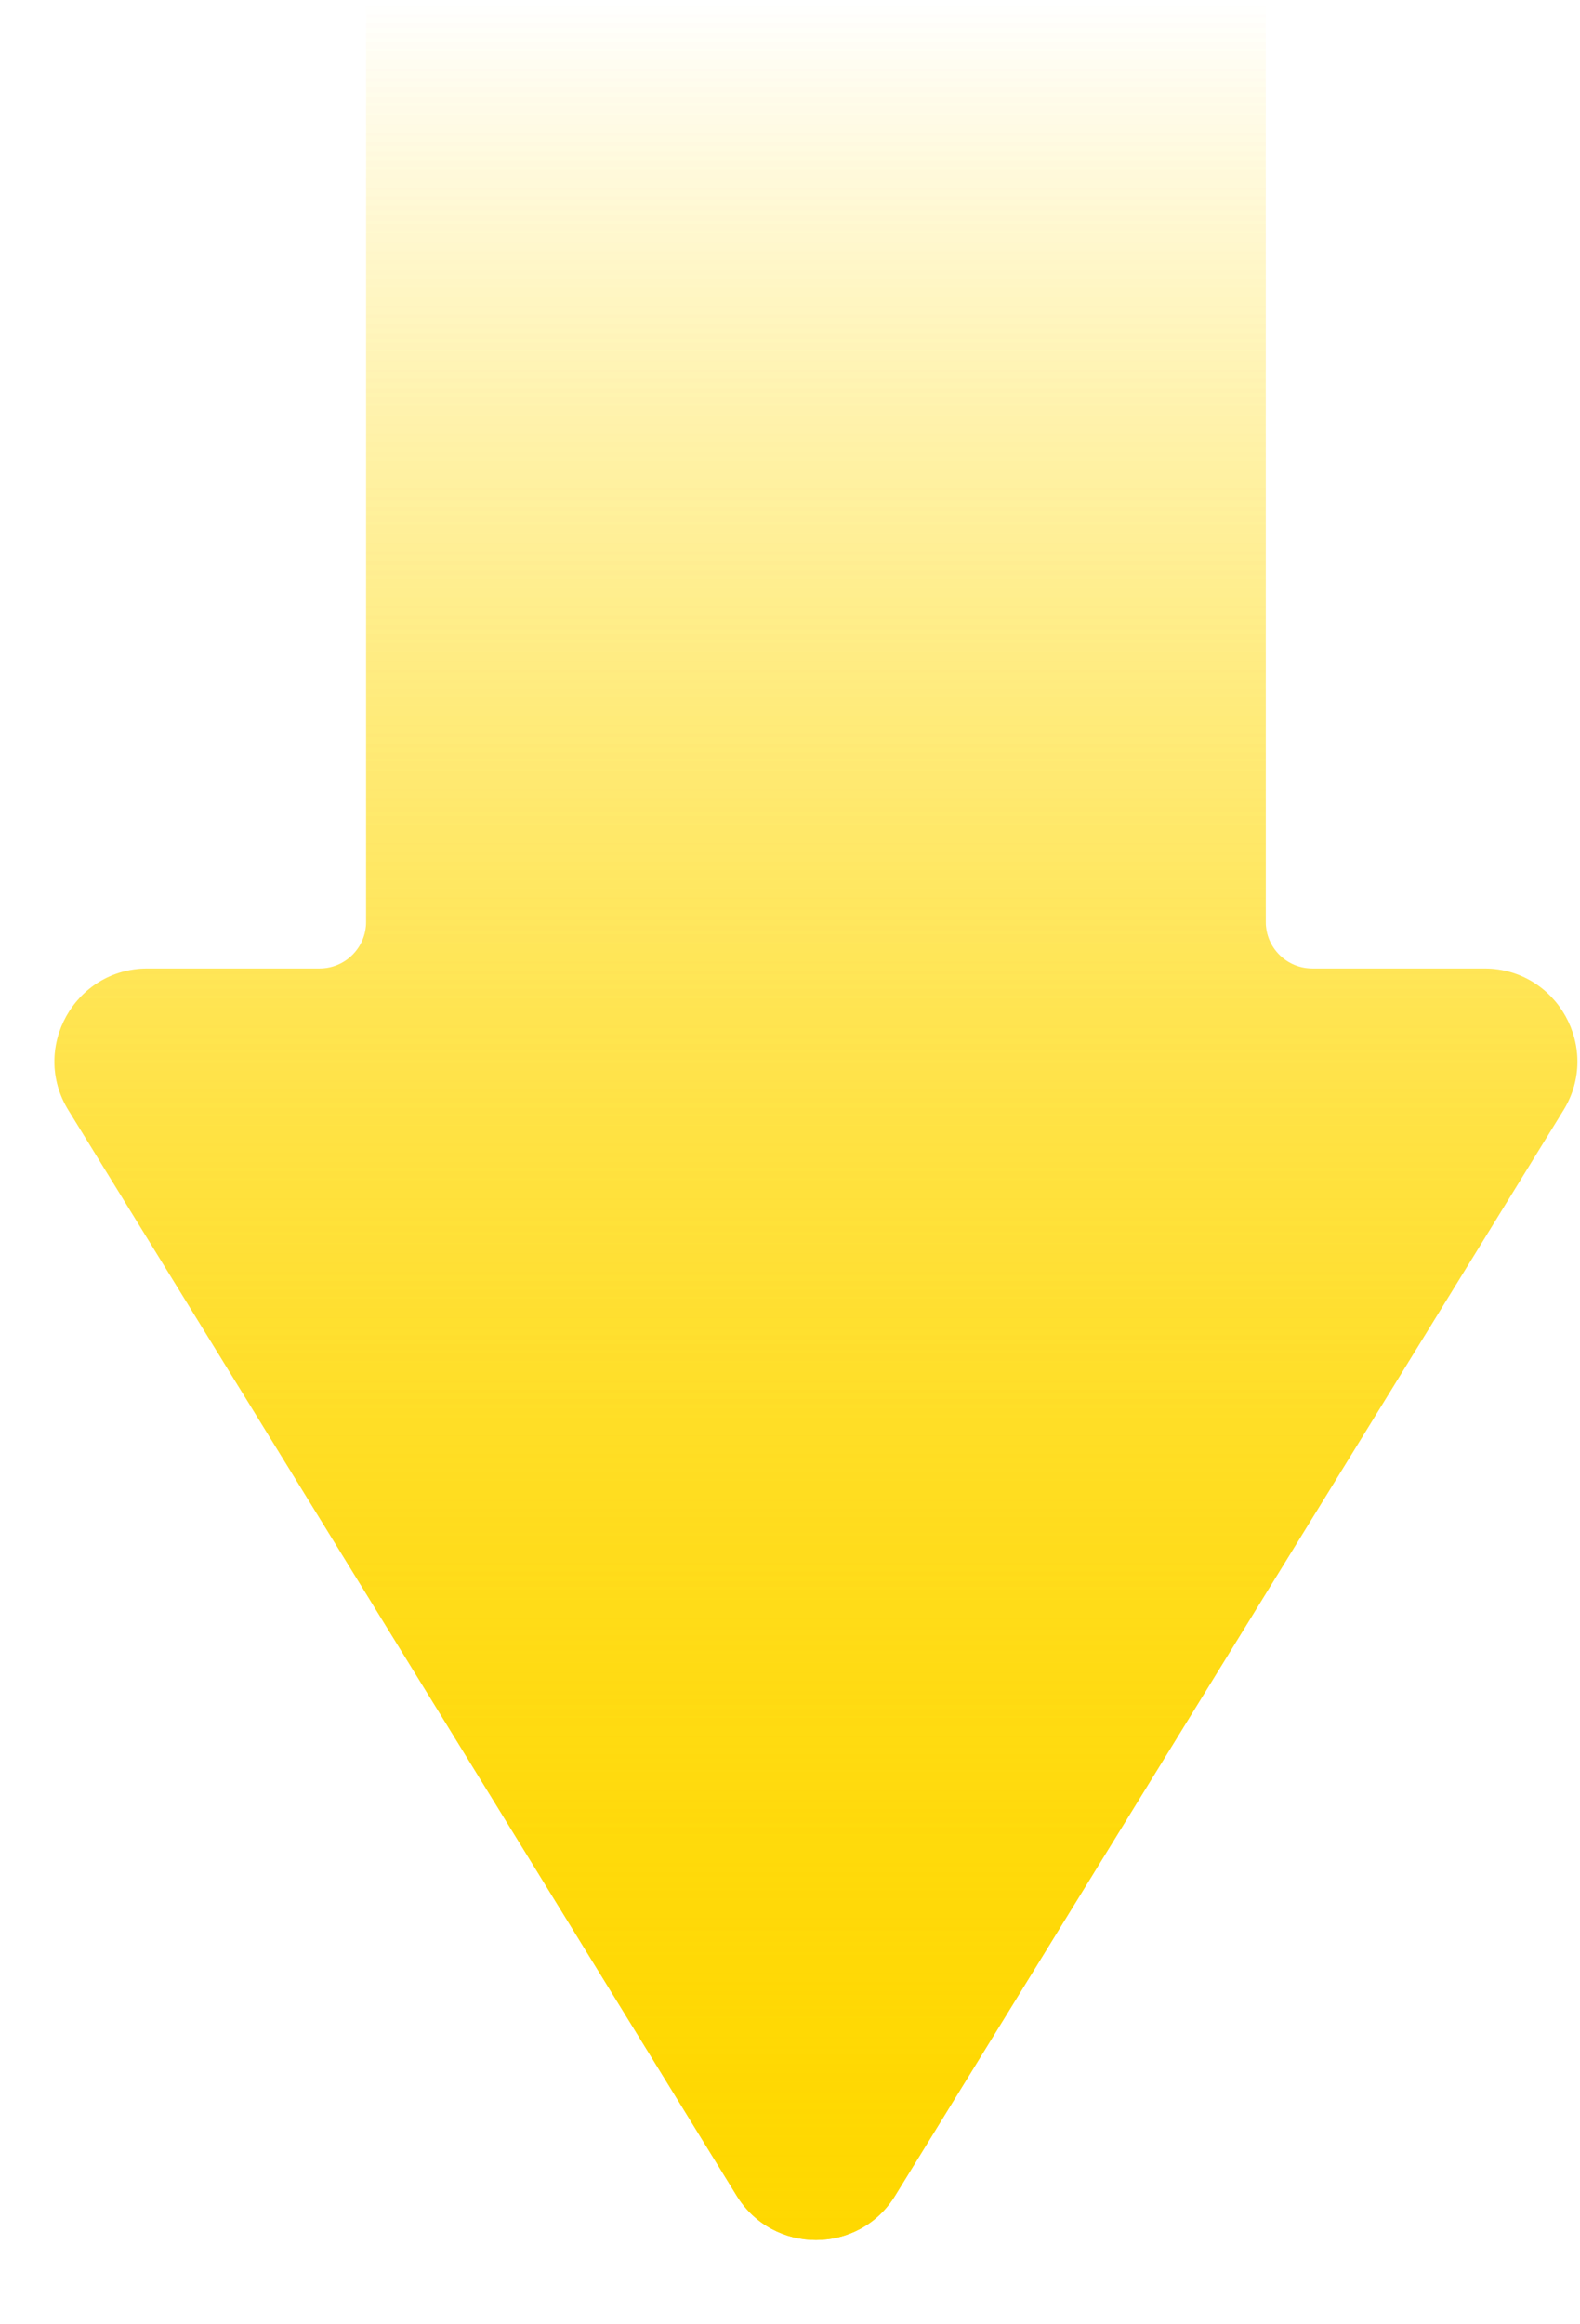 <svg width="17" height="25" viewBox="0 0 17 25" fill="none" xmlns="http://www.w3.org/2000/svg">
<path d="M13.619 0H3.939V9.917C3.939 10.193 3.715 10.417 3.439 10.417H1.587C0.805 10.417 0.325 11.275 0.736 11.941L7.927 23.618C8.318 24.252 9.24 24.252 9.63 23.618L16.822 11.941C17.232 11.275 16.753 10.417 15.971 10.417H14.119C13.843 10.417 13.619 10.193 13.619 9.917V0Z" fill="url(#paint0_linear_12630_11309)"/>
<path d="M13.619 0H3.939V9.917C3.939 10.193 3.715 10.417 3.439 10.417H1.587C0.805 10.417 0.325 11.275 0.736 11.941L7.927 23.618C8.318 24.252 9.24 24.252 9.63 23.618L16.822 11.941C17.232 11.275 16.753 10.417 15.971 10.417H14.119C13.843 10.417 13.619 10.193 13.619 9.917V0Z" fill="url(#paint1_linear_12630_11309)"/>
<defs>
<linearGradient id="paint0_linear_12630_11309" x1="8.779" y1="0" x2="8.779" y2="25" gradientUnits="userSpaceOnUse">
<stop stop-color="#FFD800" stop-opacity="0"/>
<stop offset="1" stop-color="#FFD800"/>
</linearGradient>
<linearGradient id="paint1_linear_12630_11309" x1="8.779" y1="0" x2="8.779" y2="25" gradientUnits="userSpaceOnUse">
<stop stop-color="#FFD800" stop-opacity="0"/>
<stop offset="1" stop-color="#FFD800"/>
</linearGradient>
</defs>
</svg>
